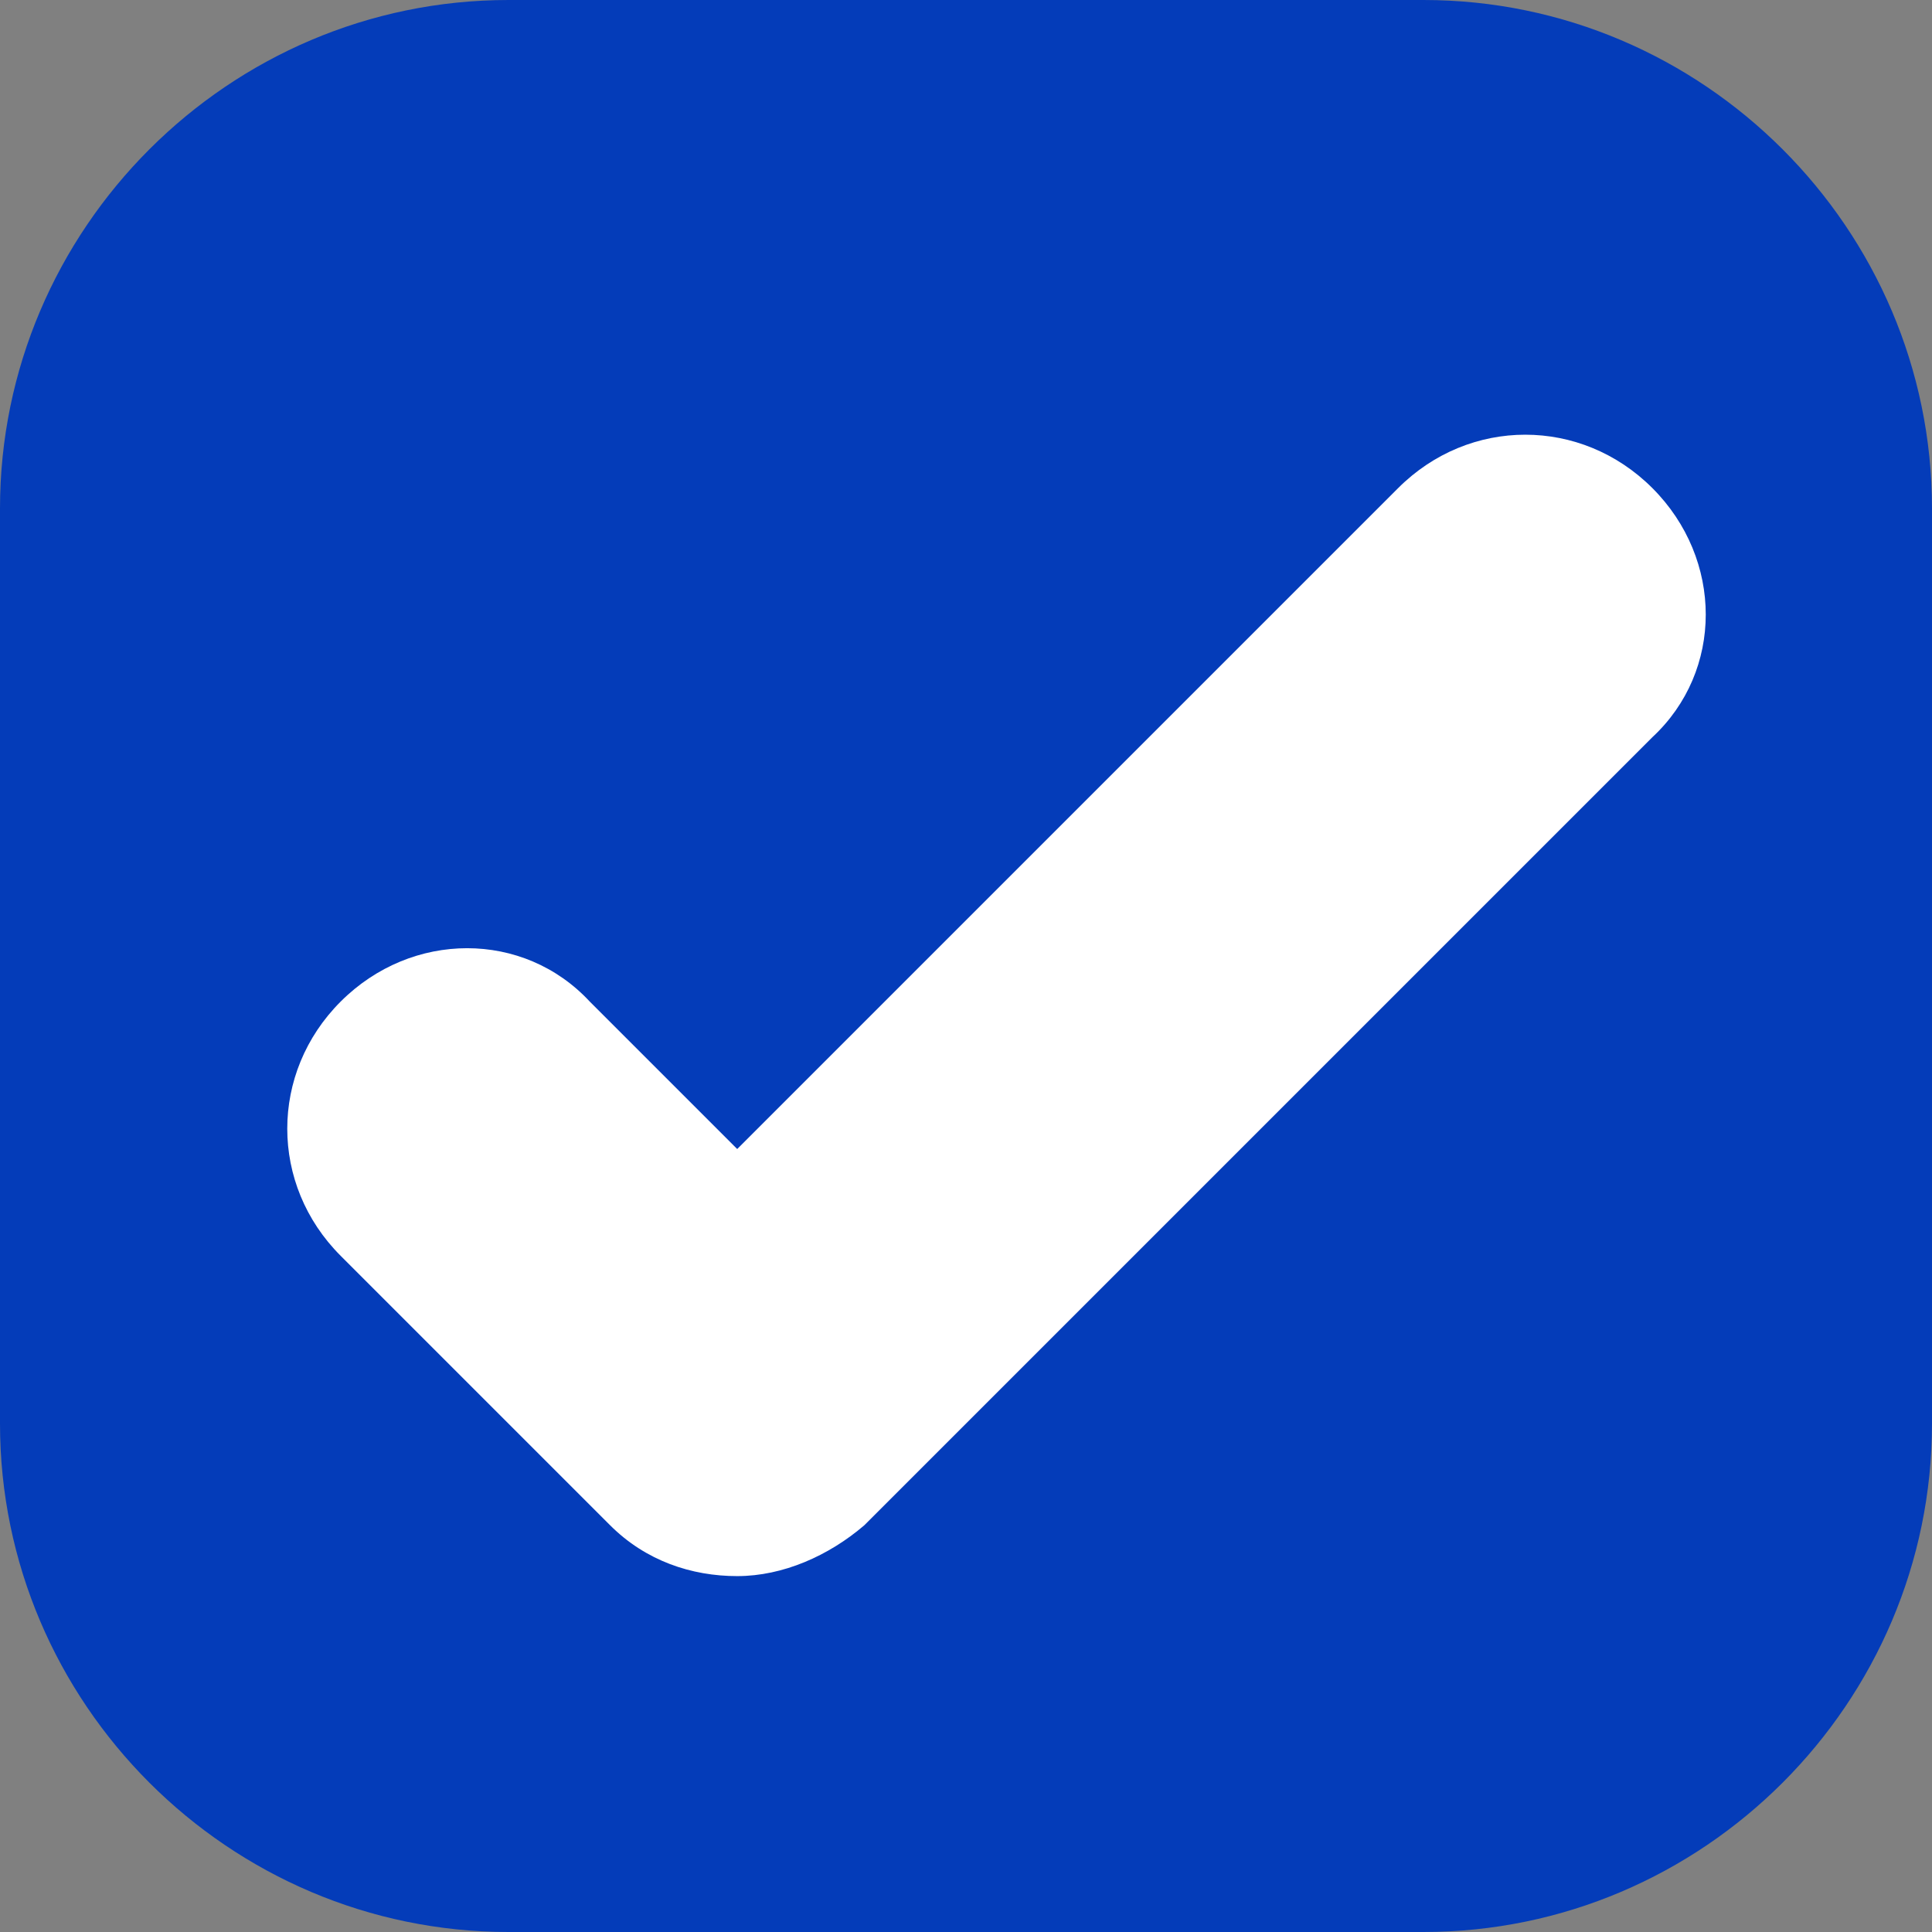 <?xml version="1.0" encoding="utf-8"?>
<!-- Generator: Adobe Illustrator 19.0.0, SVG Export Plug-In . SVG Version: 6.00 Build 0)  -->
<svg version="1.1" id="Layer_1" xmlns="http://www.w3.org/2000/svg" xmlns:xlink="http://www.w3.org/1999/xlink" x="0px" y="0px"
	 width="38px" height="38px" viewBox="-712.2 247.5 38 38" style="enable-background:new -712.2 247.5 38 38;" xml:space="preserve"
	>
<rect x="-712.2" y="247.5" width="38" height="38" fill="#808080" stroke="none"/>
<style type="text/css">
	.st0{fill-rule:evenodd;clip-rule:evenodd;fill:#043CB9;}
	.st1{fill:#FFFFFF;}
</style>
<g>
	<path class="st0" d="M-702.2,247.5h18c5.5,0,10,4.5,10,10v18c0,5.5-4.5,10-10,10h-18c-5.5,0-10-4.5-10-10v-18
		C-712.2,252-707.7,247.5-702.2,247.5z"/>
</g>
<path class="st1" d="M-697.7,278.5c-0.9,0-1.8-0.3-2.5-1l-5.3-5.3c-1.4-1.4-1.4-3.6,0-5c1.4-1.4,3.6-1.4,4.9,0l2.9,2.9l13-13
	c1.4-1.4,3.6-1.4,5,0c1.4,1.4,1.4,3.6,0,4.9l-15.5,15.5C-695.9,278.1-696.8,278.5-697.7,278.5z"/>
</svg>
